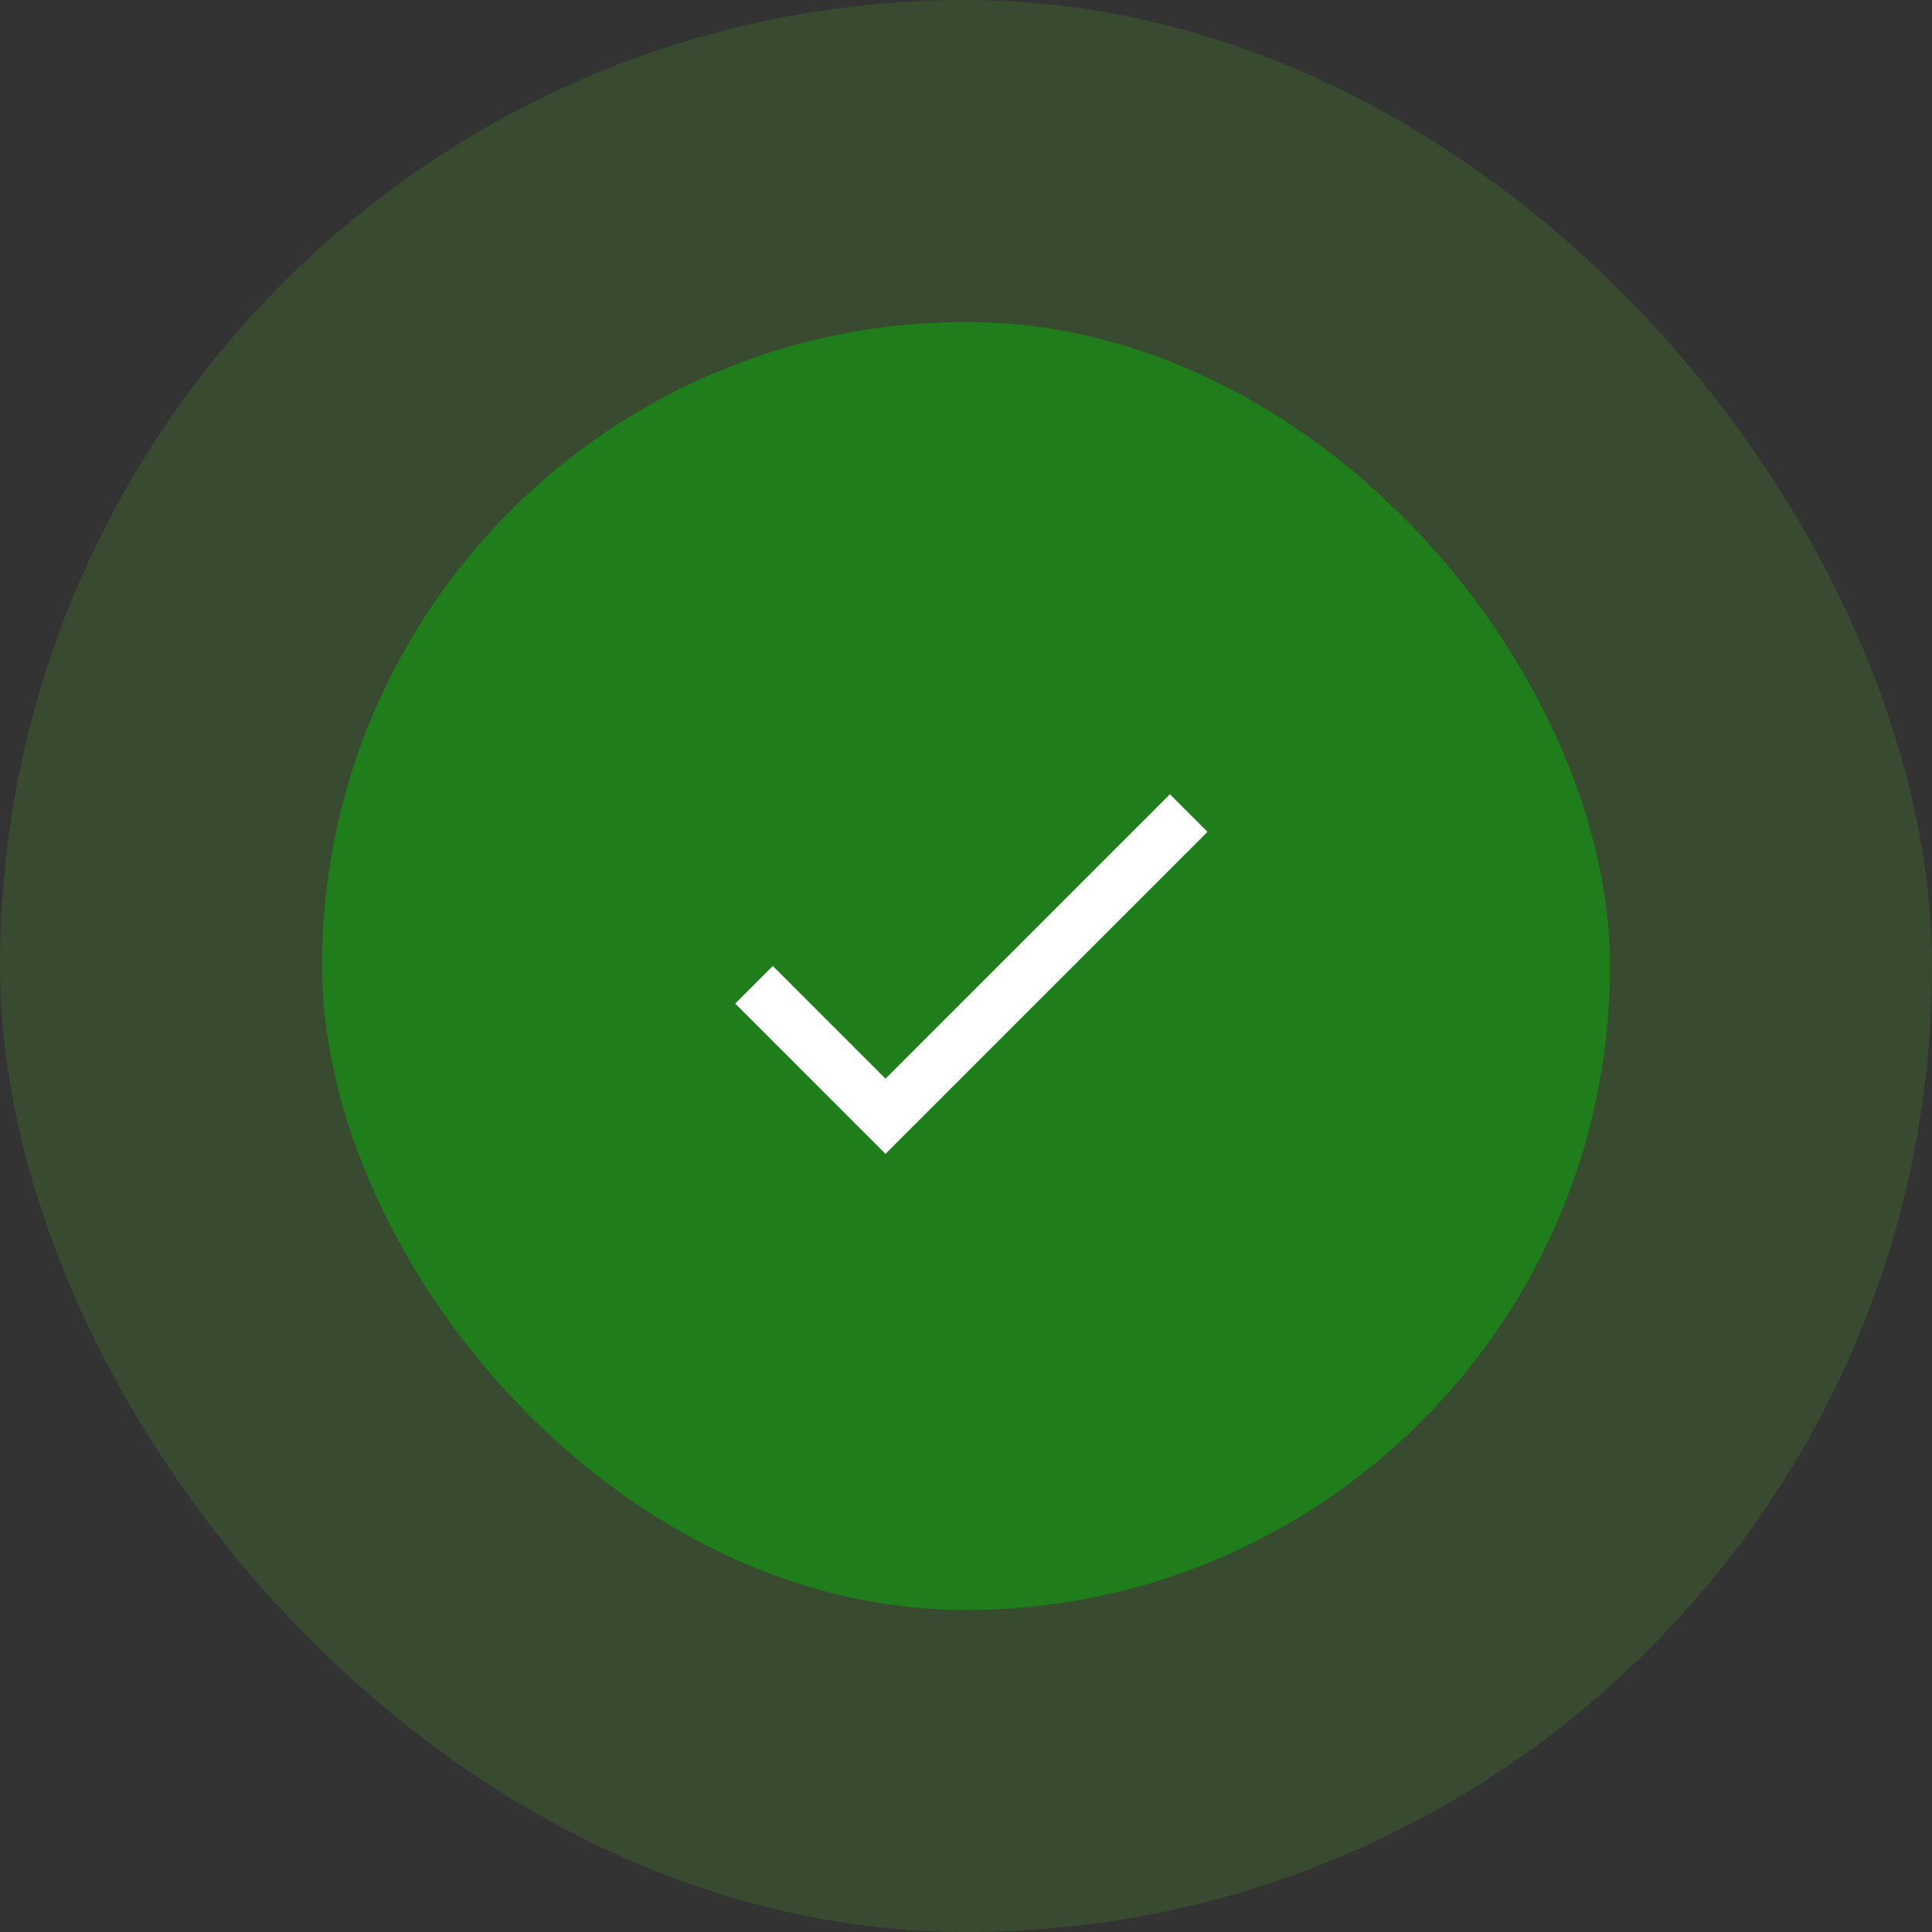 <svg width="72" height="72" viewBox="0 0 72 72" fill="none" xmlns="http://www.w3.org/2000/svg">
<rect x="0" y="0" width="72" height="72" fill="#333333" stroke="none"/>
<rect width="72" height="72" rx="36" fill="#52C41A" fill-opacity="0.16"/>
<rect x="12" y="12" width="48" height="48" rx="24" fill="#1A8917" fill-opacity="0.8"/>
<g clip-path="url(#clip0_3457_46185)">
<path d="M33 40.2L28.8 36L27.4 37.4L33 43L45 31L43.6 29.6L33 40.2Z" fill="white"/>
</g>
<defs>
<clipPath id="clip0_3457_46185">
<rect width="24" height="24" fill="white" transform="translate(24 24)"/>
</clipPath>
</defs>
</svg>
